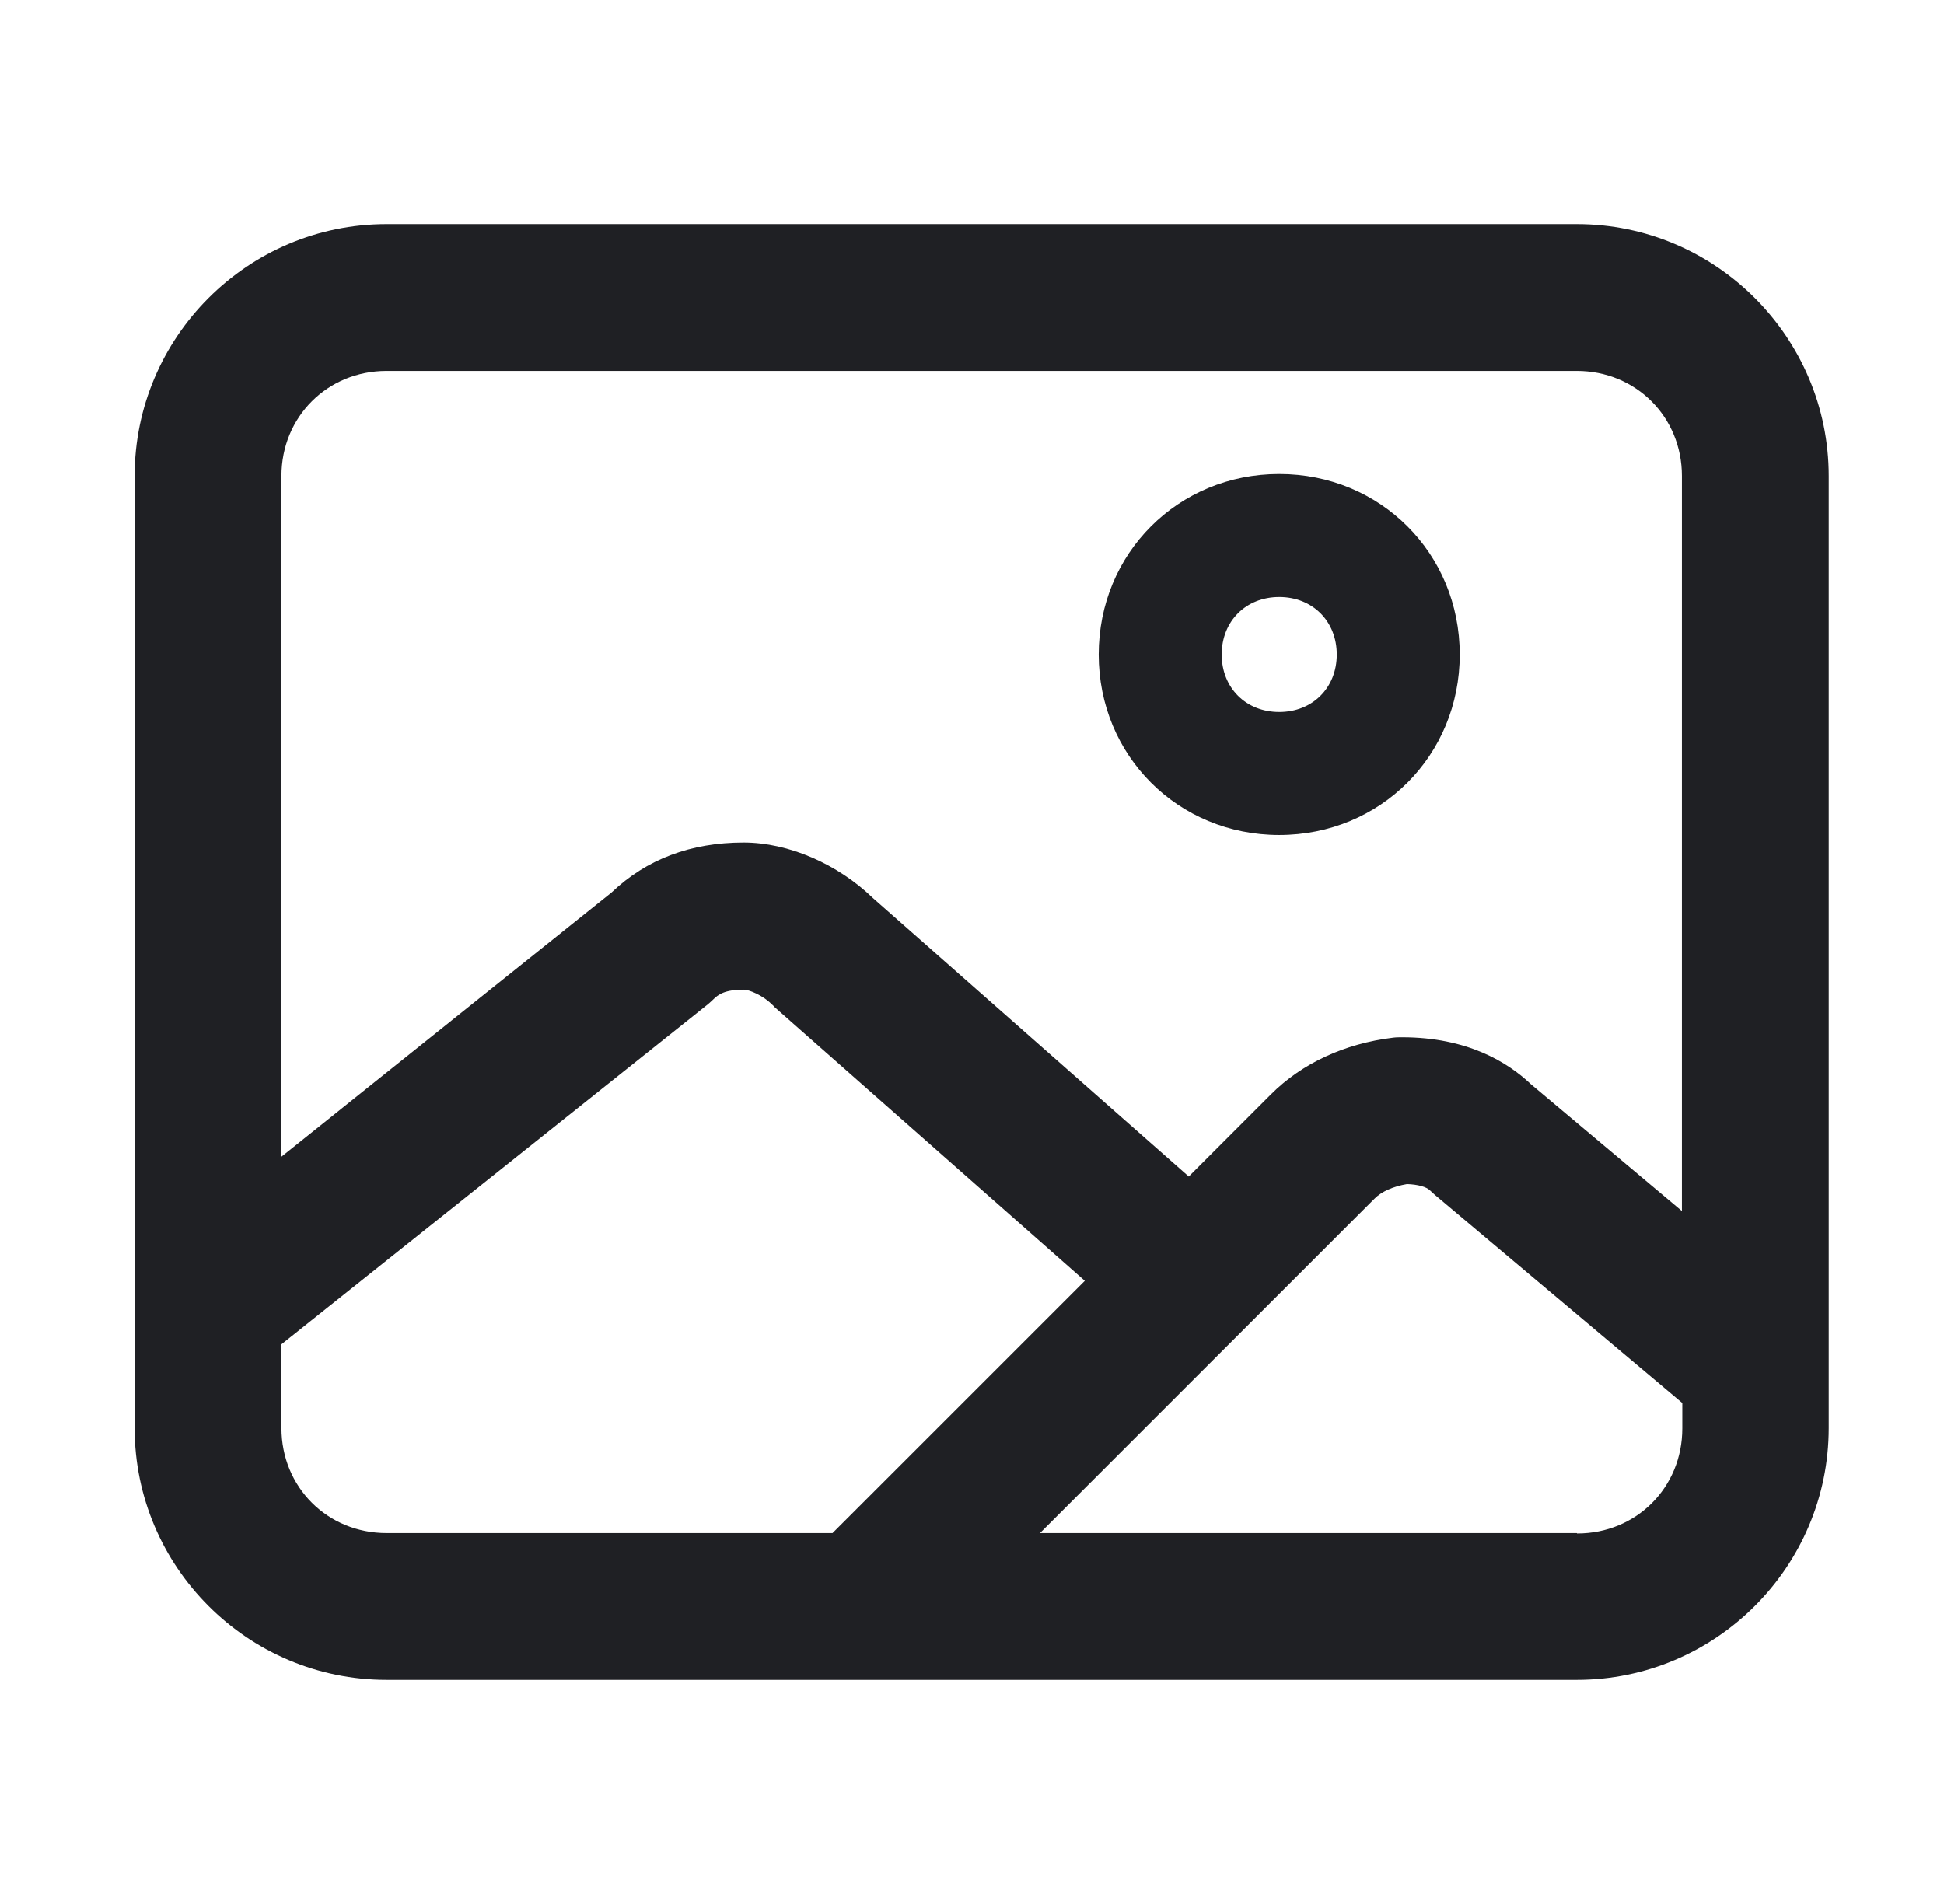 <svg width="49" height="48" viewBox="0 0 49 48" fill="none" xmlns="http://www.w3.org/2000/svg">
<path d="M39.744 5.65H9.744C6.244 5.65 3.394 8.5 3.394 12V36C3.394 39.5 6.244 42.35 9.744 42.35H39.744C43.244 42.35 46.094 39.5 46.094 36V12C46.094 8.5 43.244 5.65 39.744 5.65ZM9.744 9.35H39.744C41.234 9.35 42.394 10.51 42.394 12V30.53L38.584 27.33C38.004 26.78 36.984 26.15 35.344 26.15C35.264 26.15 35.194 26.15 35.114 26.16C33.884 26.31 32.814 26.81 32.034 27.59L29.964 29.66L22.004 22.64C21.114 21.78 19.874 21.24 18.744 21.24C17.414 21.24 16.294 21.66 15.414 22.5L7.094 29.16V12C7.094 10.51 8.254 9.35 9.744 9.35ZM7.094 36V33.89L17.804 25.35C17.854 25.31 17.914 25.26 17.964 25.21C18.104 25.07 18.264 24.95 18.754 24.95C18.874 24.95 19.224 25.09 19.444 25.31C19.474 25.34 19.504 25.36 19.524 25.39L27.344 32.29L20.984 38.65H9.744C8.254 38.65 7.094 37.49 7.094 36ZM39.744 38.65H26.214L34.654 30.21C34.824 30.04 35.114 29.91 35.464 29.85C35.744 29.86 35.954 29.92 36.044 30.01C36.084 30.05 36.124 30.08 36.164 30.12L42.404 35.37V36.01C42.404 37.5 41.244 38.66 39.754 38.66L39.744 38.65Z" fill="#1F2024"/>
<path d="M32.244 21.05C34.794 21.05 36.794 19.05 36.794 16.5C36.794 13.95 34.794 11.95 32.244 11.95C29.694 11.95 27.694 13.95 27.694 16.5C27.694 19.05 29.694 21.05 32.244 21.05ZM32.244 15.05C33.084 15.05 33.694 15.66 33.694 16.5C33.694 17.34 33.084 17.95 32.244 17.95C31.404 17.95 30.794 17.34 30.794 16.5C30.794 15.66 31.404 15.05 32.244 15.05Z" fill="#1F2024"/>
</svg>
